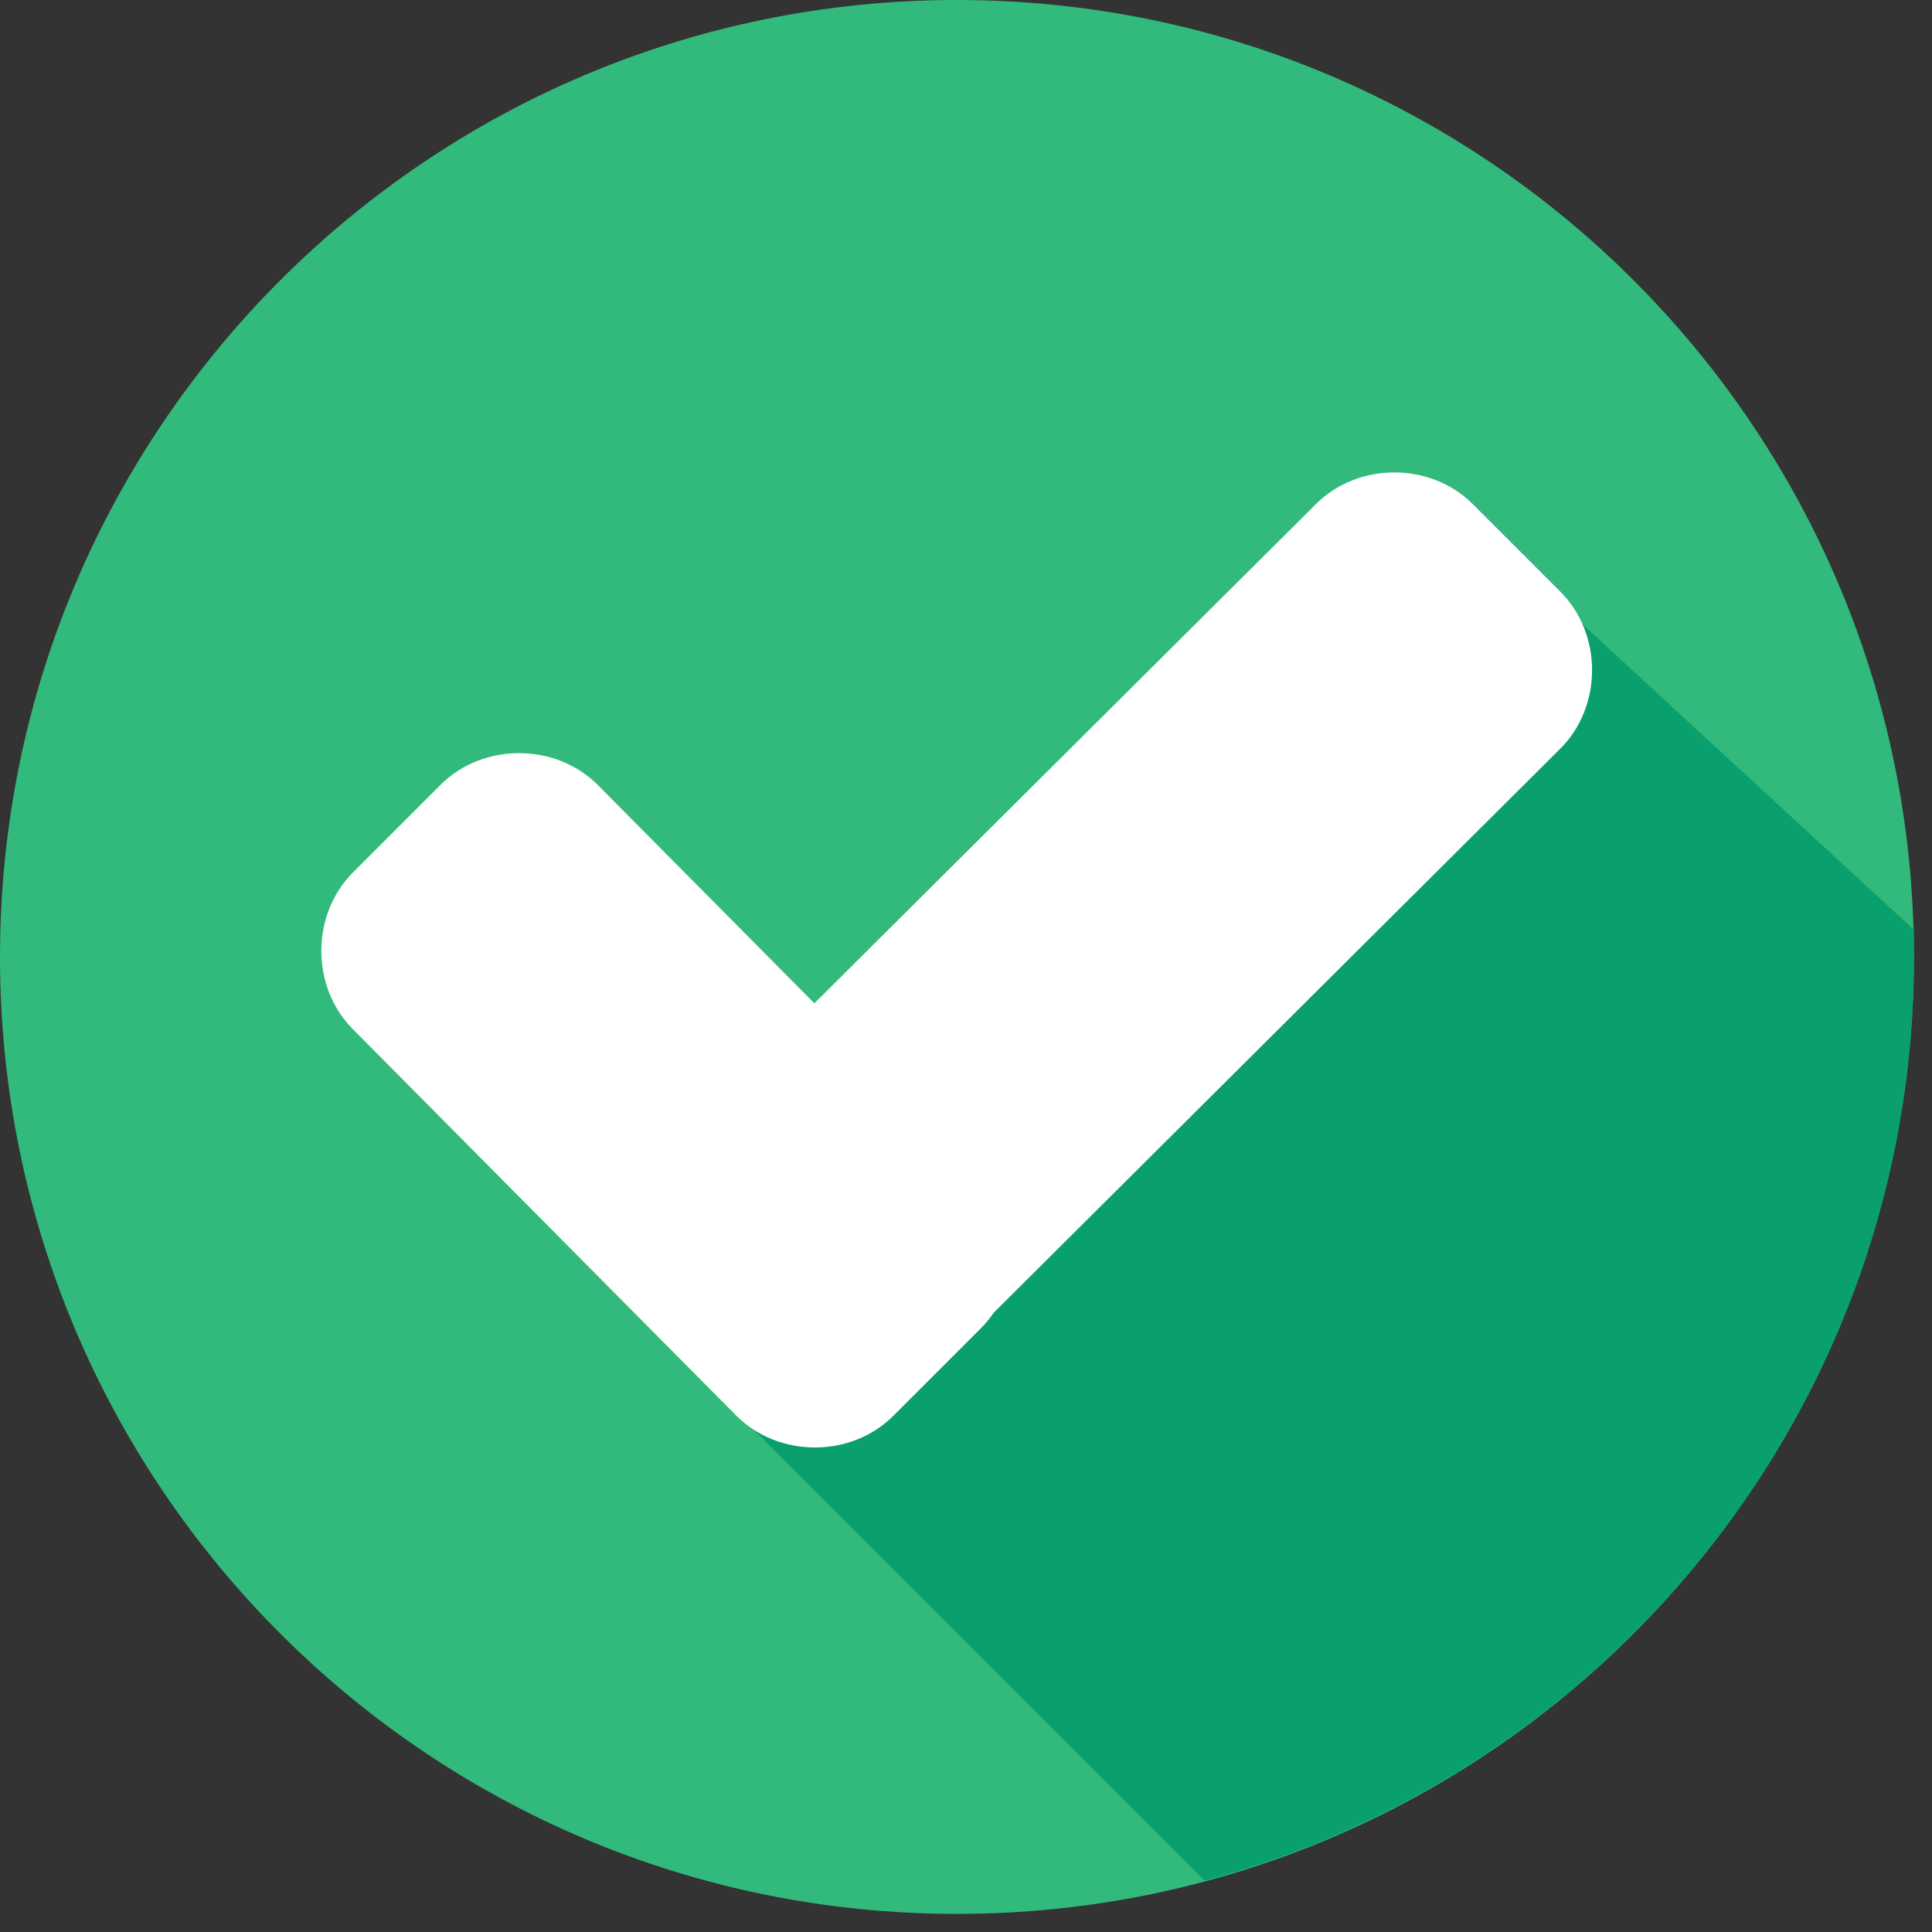 <svg width="19" height="19" viewBox="0 0 19 19" fill="none" xmlns="http://www.w3.org/2000/svg">
<rect x="0" y="0" width="19" height="19" fill="#333333" stroke="none"/>
<path d="M9.411 18.822C14.608 18.822 18.822 14.608 18.822 9.411C18.822 4.213 14.608 0 9.411 0C4.213 0 0 4.213 0 9.411C0 14.608 4.213 18.822 9.411 18.822Z" fill="#32BA7C"/>
<path d="M7.008 13.656L11.847 18.495C15.855 17.427 18.823 13.775 18.823 9.411C18.823 9.322 18.823 9.233 18.823 9.144L15.023 5.641L7.008 13.656Z" fill="#0AA06E"/>
<path d="M9.647 11.518C10.062 11.934 10.062 12.647 9.647 13.062L8.786 13.923C8.37 14.339 7.658 14.339 7.242 13.923L3.472 10.123C3.056 9.708 3.056 8.995 3.472 8.579L4.333 7.718C4.748 7.303 5.461 7.303 5.877 7.718L9.647 11.518Z" fill="white"/>
<path d="M12.941 4.958C13.356 4.542 14.069 4.542 14.484 4.958L15.345 5.819C15.761 6.234 15.761 6.947 15.345 7.362L8.814 13.864C8.398 14.28 7.686 14.28 7.27 13.864L6.409 13.003C5.994 12.587 5.994 11.875 6.409 11.459L12.941 4.958Z" fill="white"/>
</svg>
